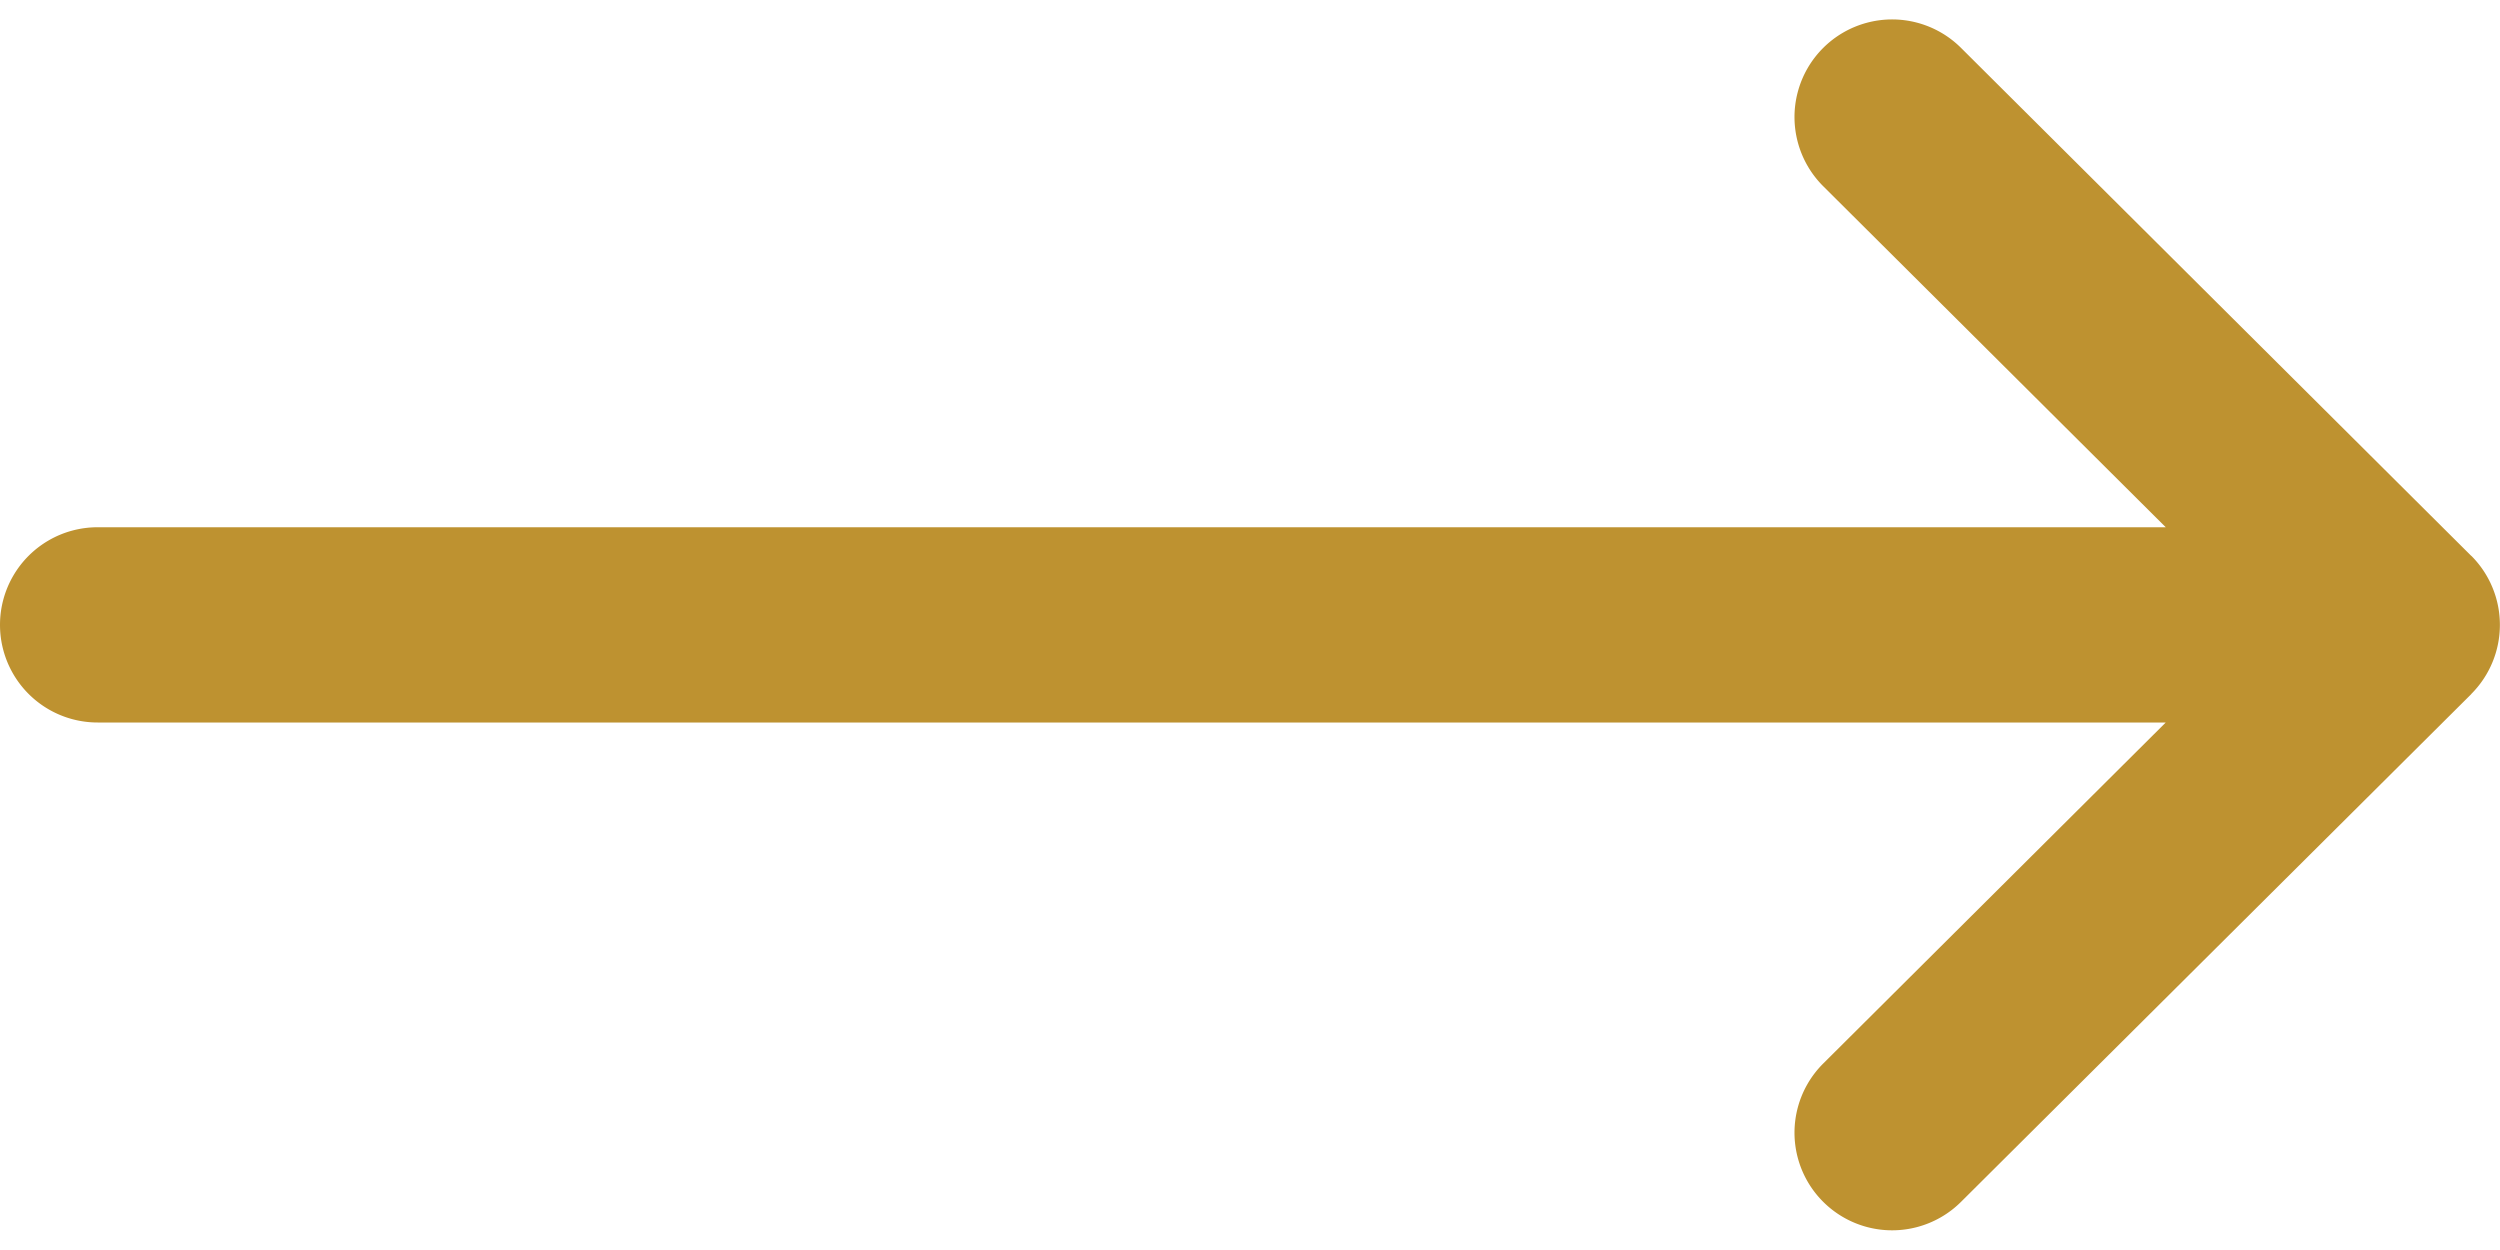 <svg width="20" height="10" fill="none" xmlns="http://www.w3.org/2000/svg"><path d="M19.77 4.447L15.688.383a.781.781 0 00-1.102 1.107l2.74 2.728H.781a.781.781 0 100 1.562h16.545l-2.74 2.728a.781.781 0 001.102 1.107l4.082-4.062v-.001a.782.782 0 000-1.106z" fill="#BE9230"/></svg>